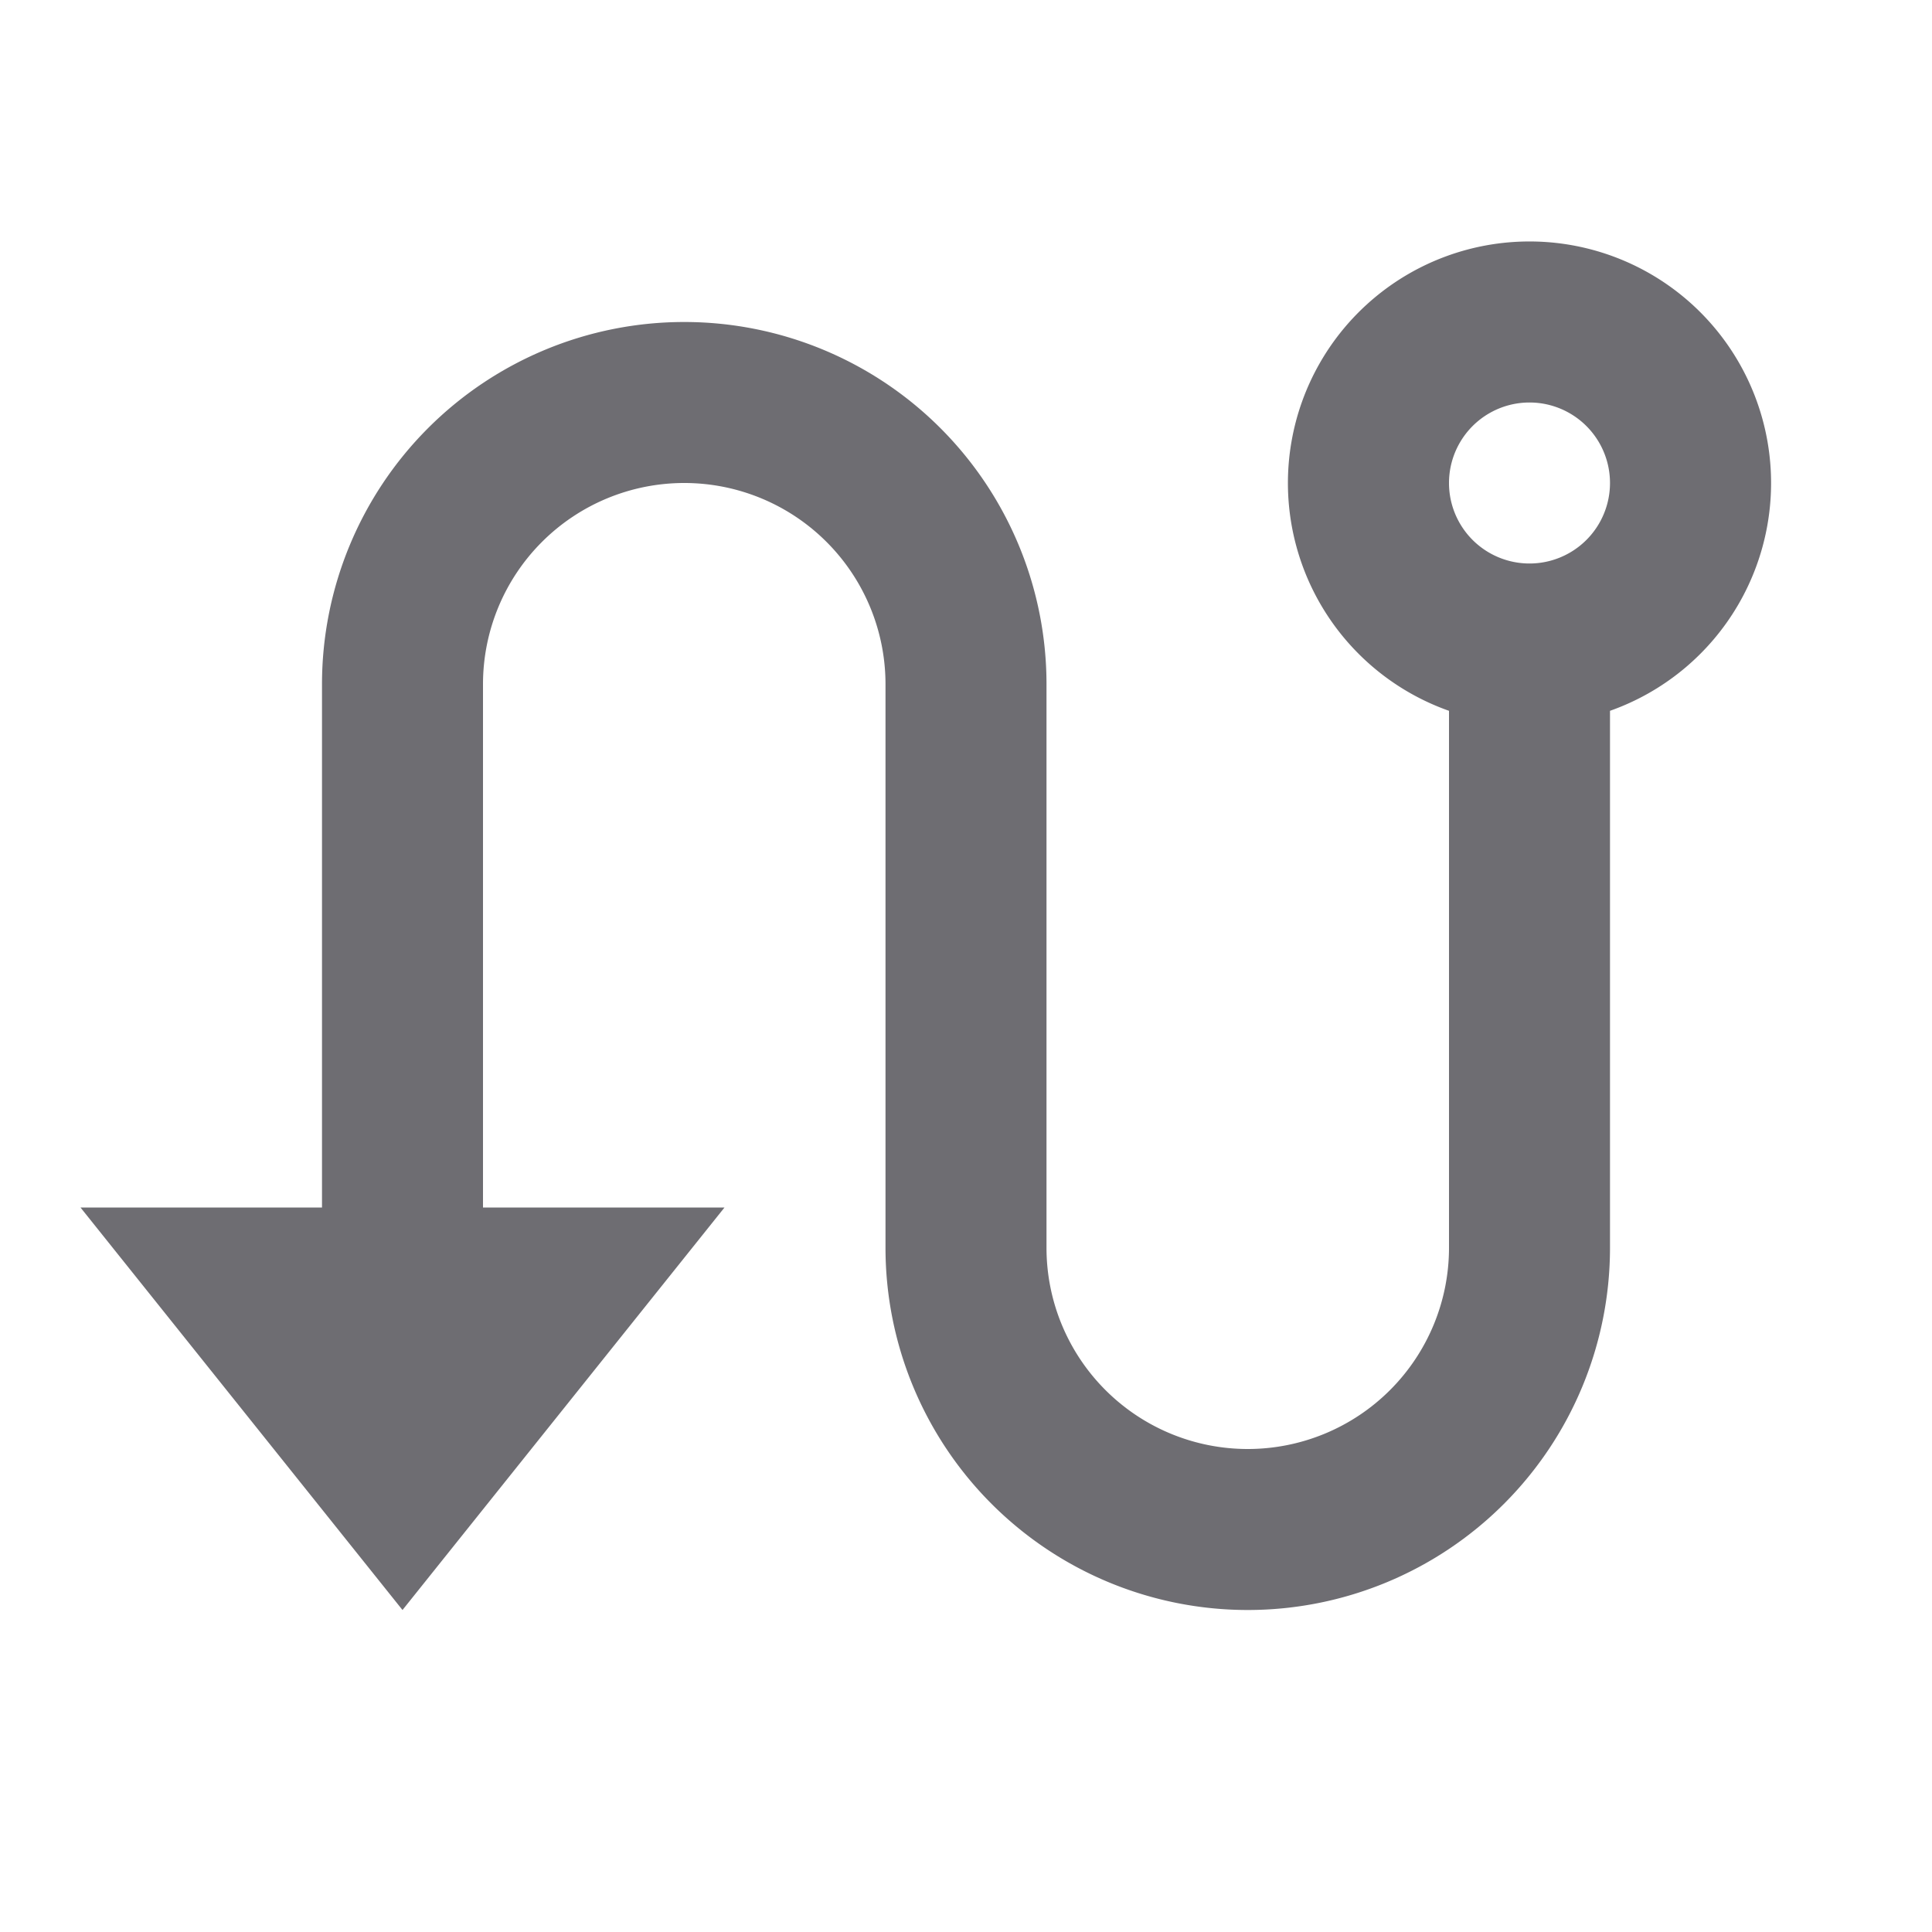 <svg xmlns="http://www.w3.org/2000/svg" viewBox="0 0 24 24">
    <g>
        <path fill="none" d="M0 0h24v24H0z"/>
        <path fill="#6e6d72" d="M4 15V8.5a4.5 4.5 0 0 1 9 0v7a2.5 2.5 0 1 0 5 0V8.83a3.001 3.001 0 1 1 2 0v6.67a4.5 4.5 0 1 1-9 0v-7a2.5 2.5 0 0 0-5 0V15h3l-4 5-4-5h3zm15-8a1 1 0 1 0 0-2 1 1 0 0 0 0 2z"/>
    </g>
</svg>
